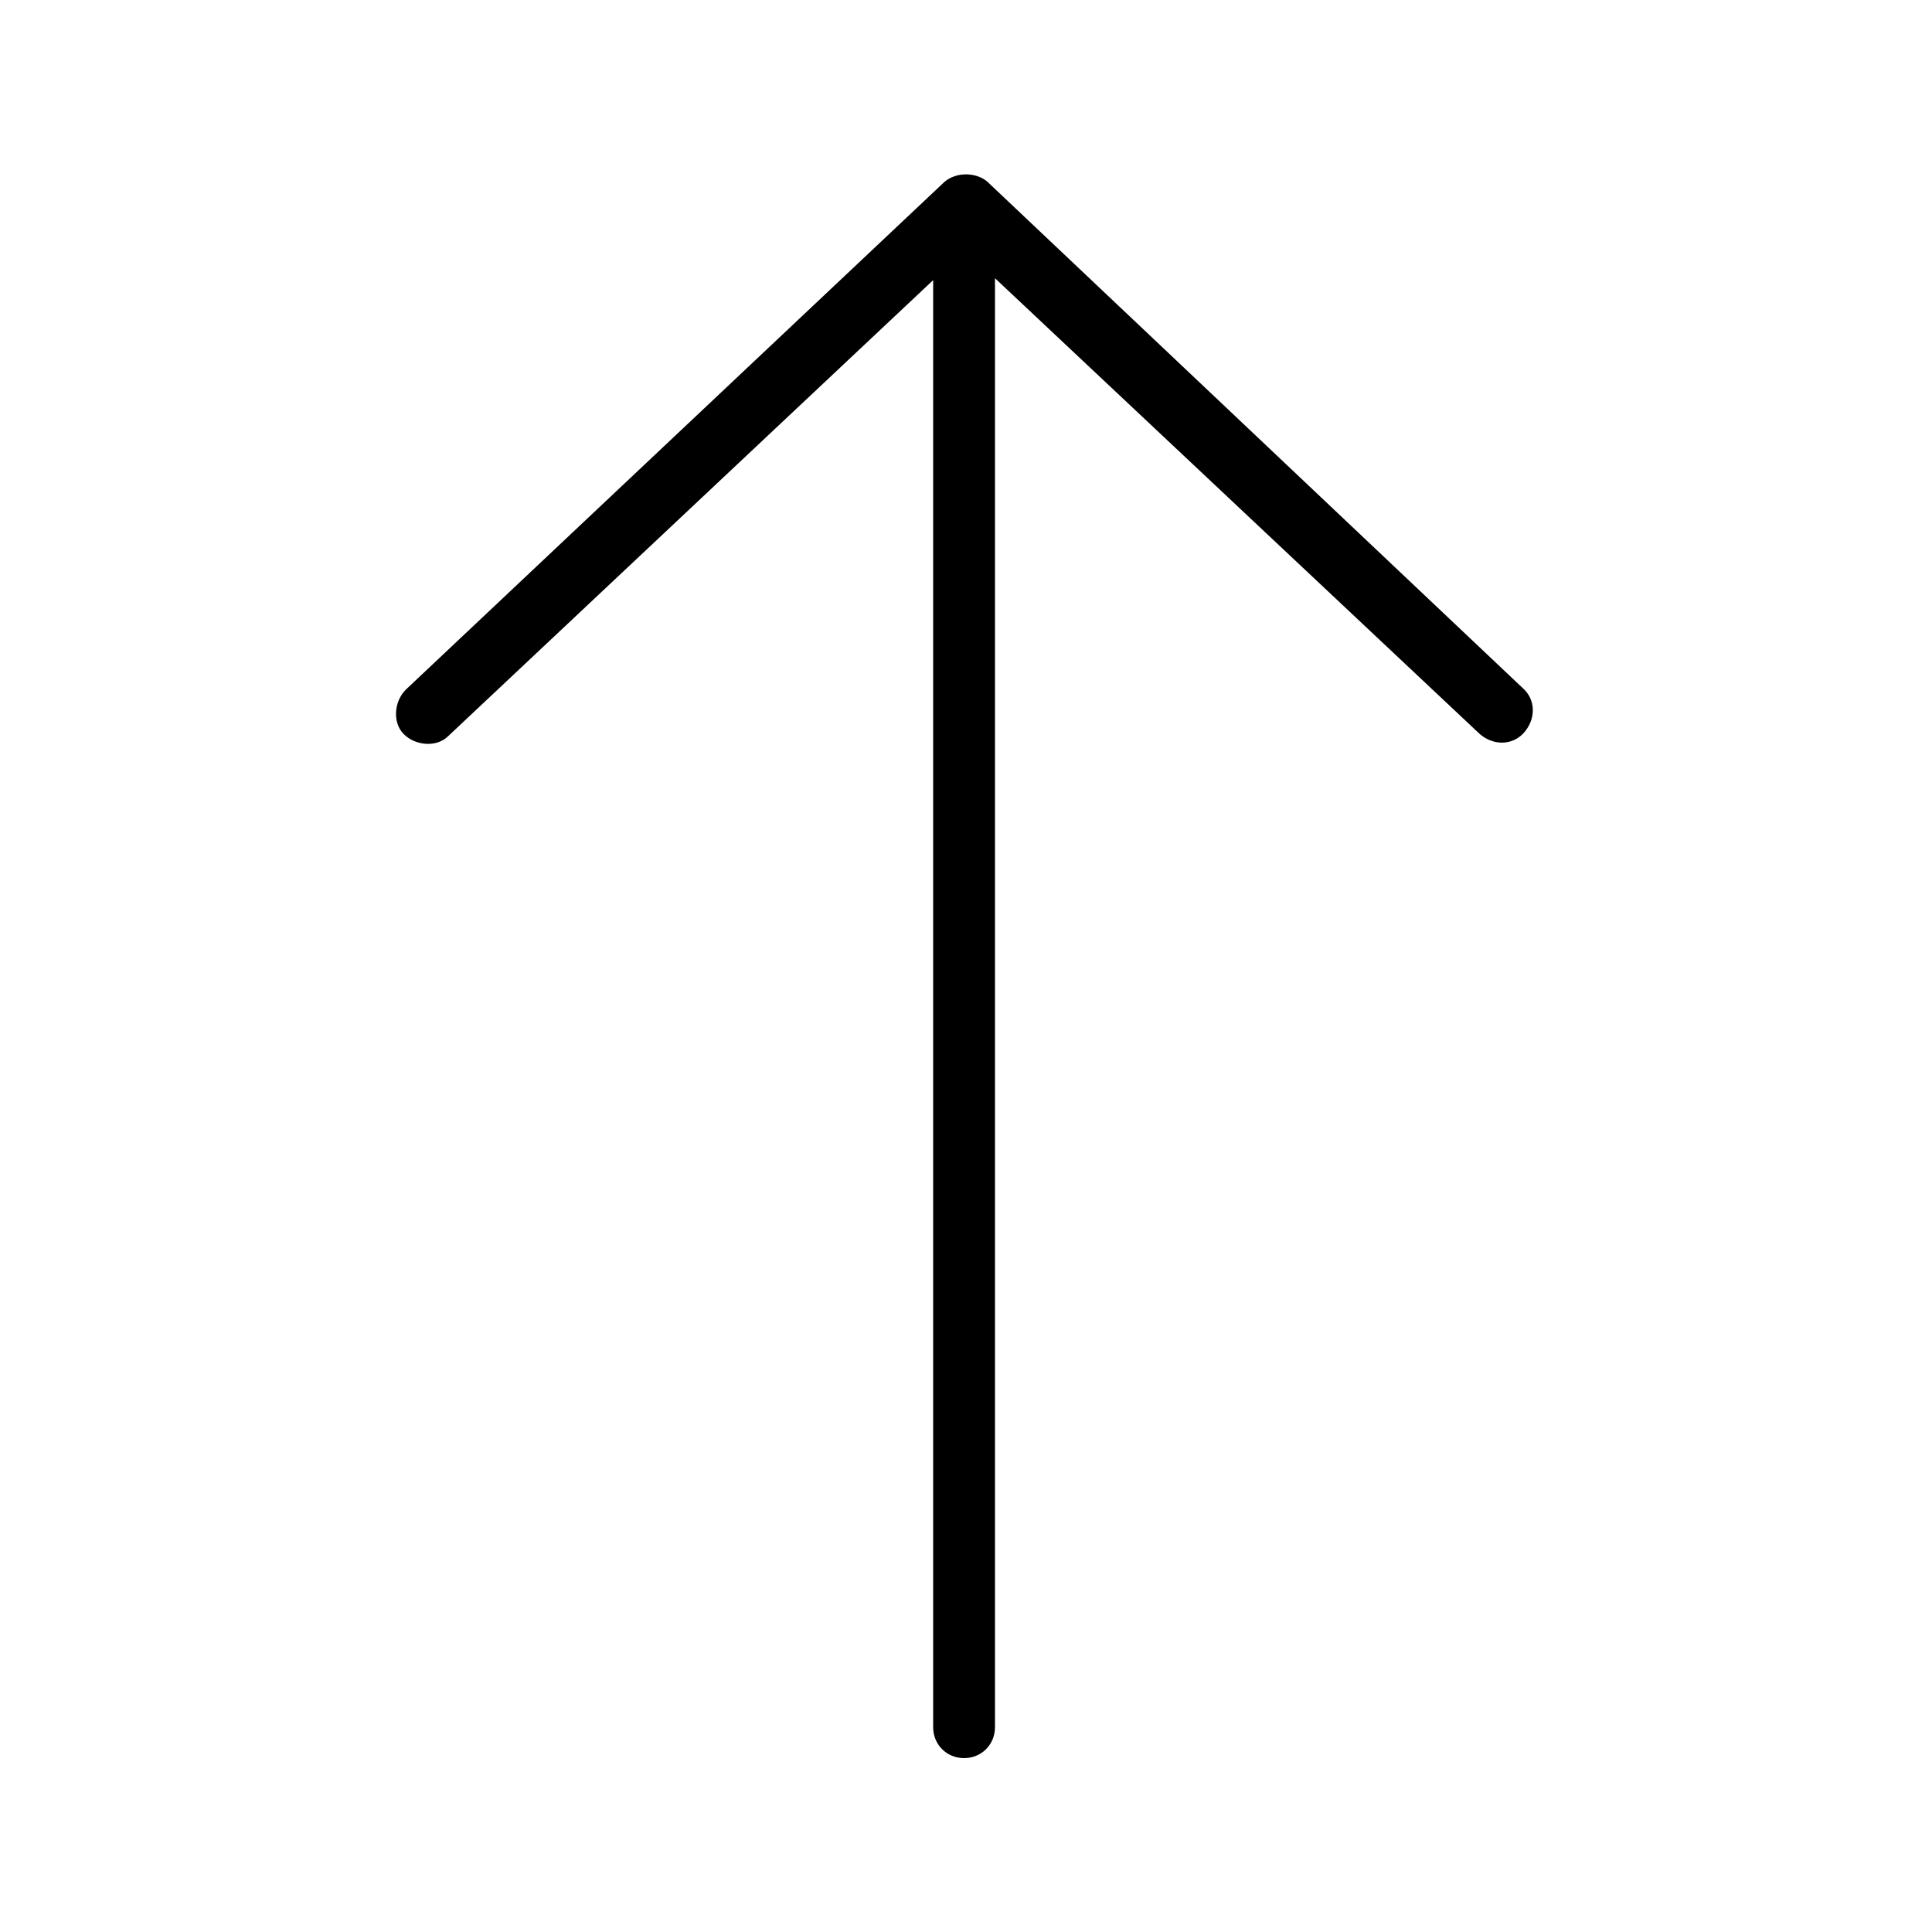 <?xml version="1.0" encoding="utf-8"?>
<!-- Generator: Adobe Illustrator 20.0.0, SVG Export Plug-In . SVG Version: 6.00 Build 0)  -->
<svg version="1.1" id="Layer_1" xmlns="http://www.w3.org/2000/svg" xmlns:xlink="http://www.w3.org/1999/xlink" x="0px" y="0px"
	 viewBox="0 0 100 100" style="enable-background:new 0 0 100 100;" xml:space="preserve">
<path d="M48.9,9.4L21,35.7c-0.6,0.6-0.7,1.7-0.1,2.3c0.6,0.6,1.7,0.7,2.3,0.1l25.1-23.6v74.9c0,0.9,0.7,1.6,1.6,1.6s1.6-0.7,1.6-1.6
	c0,0,0,0,0,0V14.4l25.1,23.6c0.7,0.6,1.7,0.6,2.3-0.1c0.6-0.7,0.6-1.7-0.1-2.3L51.1,9.4C50.5,8.9,49.5,8.9,48.9,9.4z"/>
</svg>
